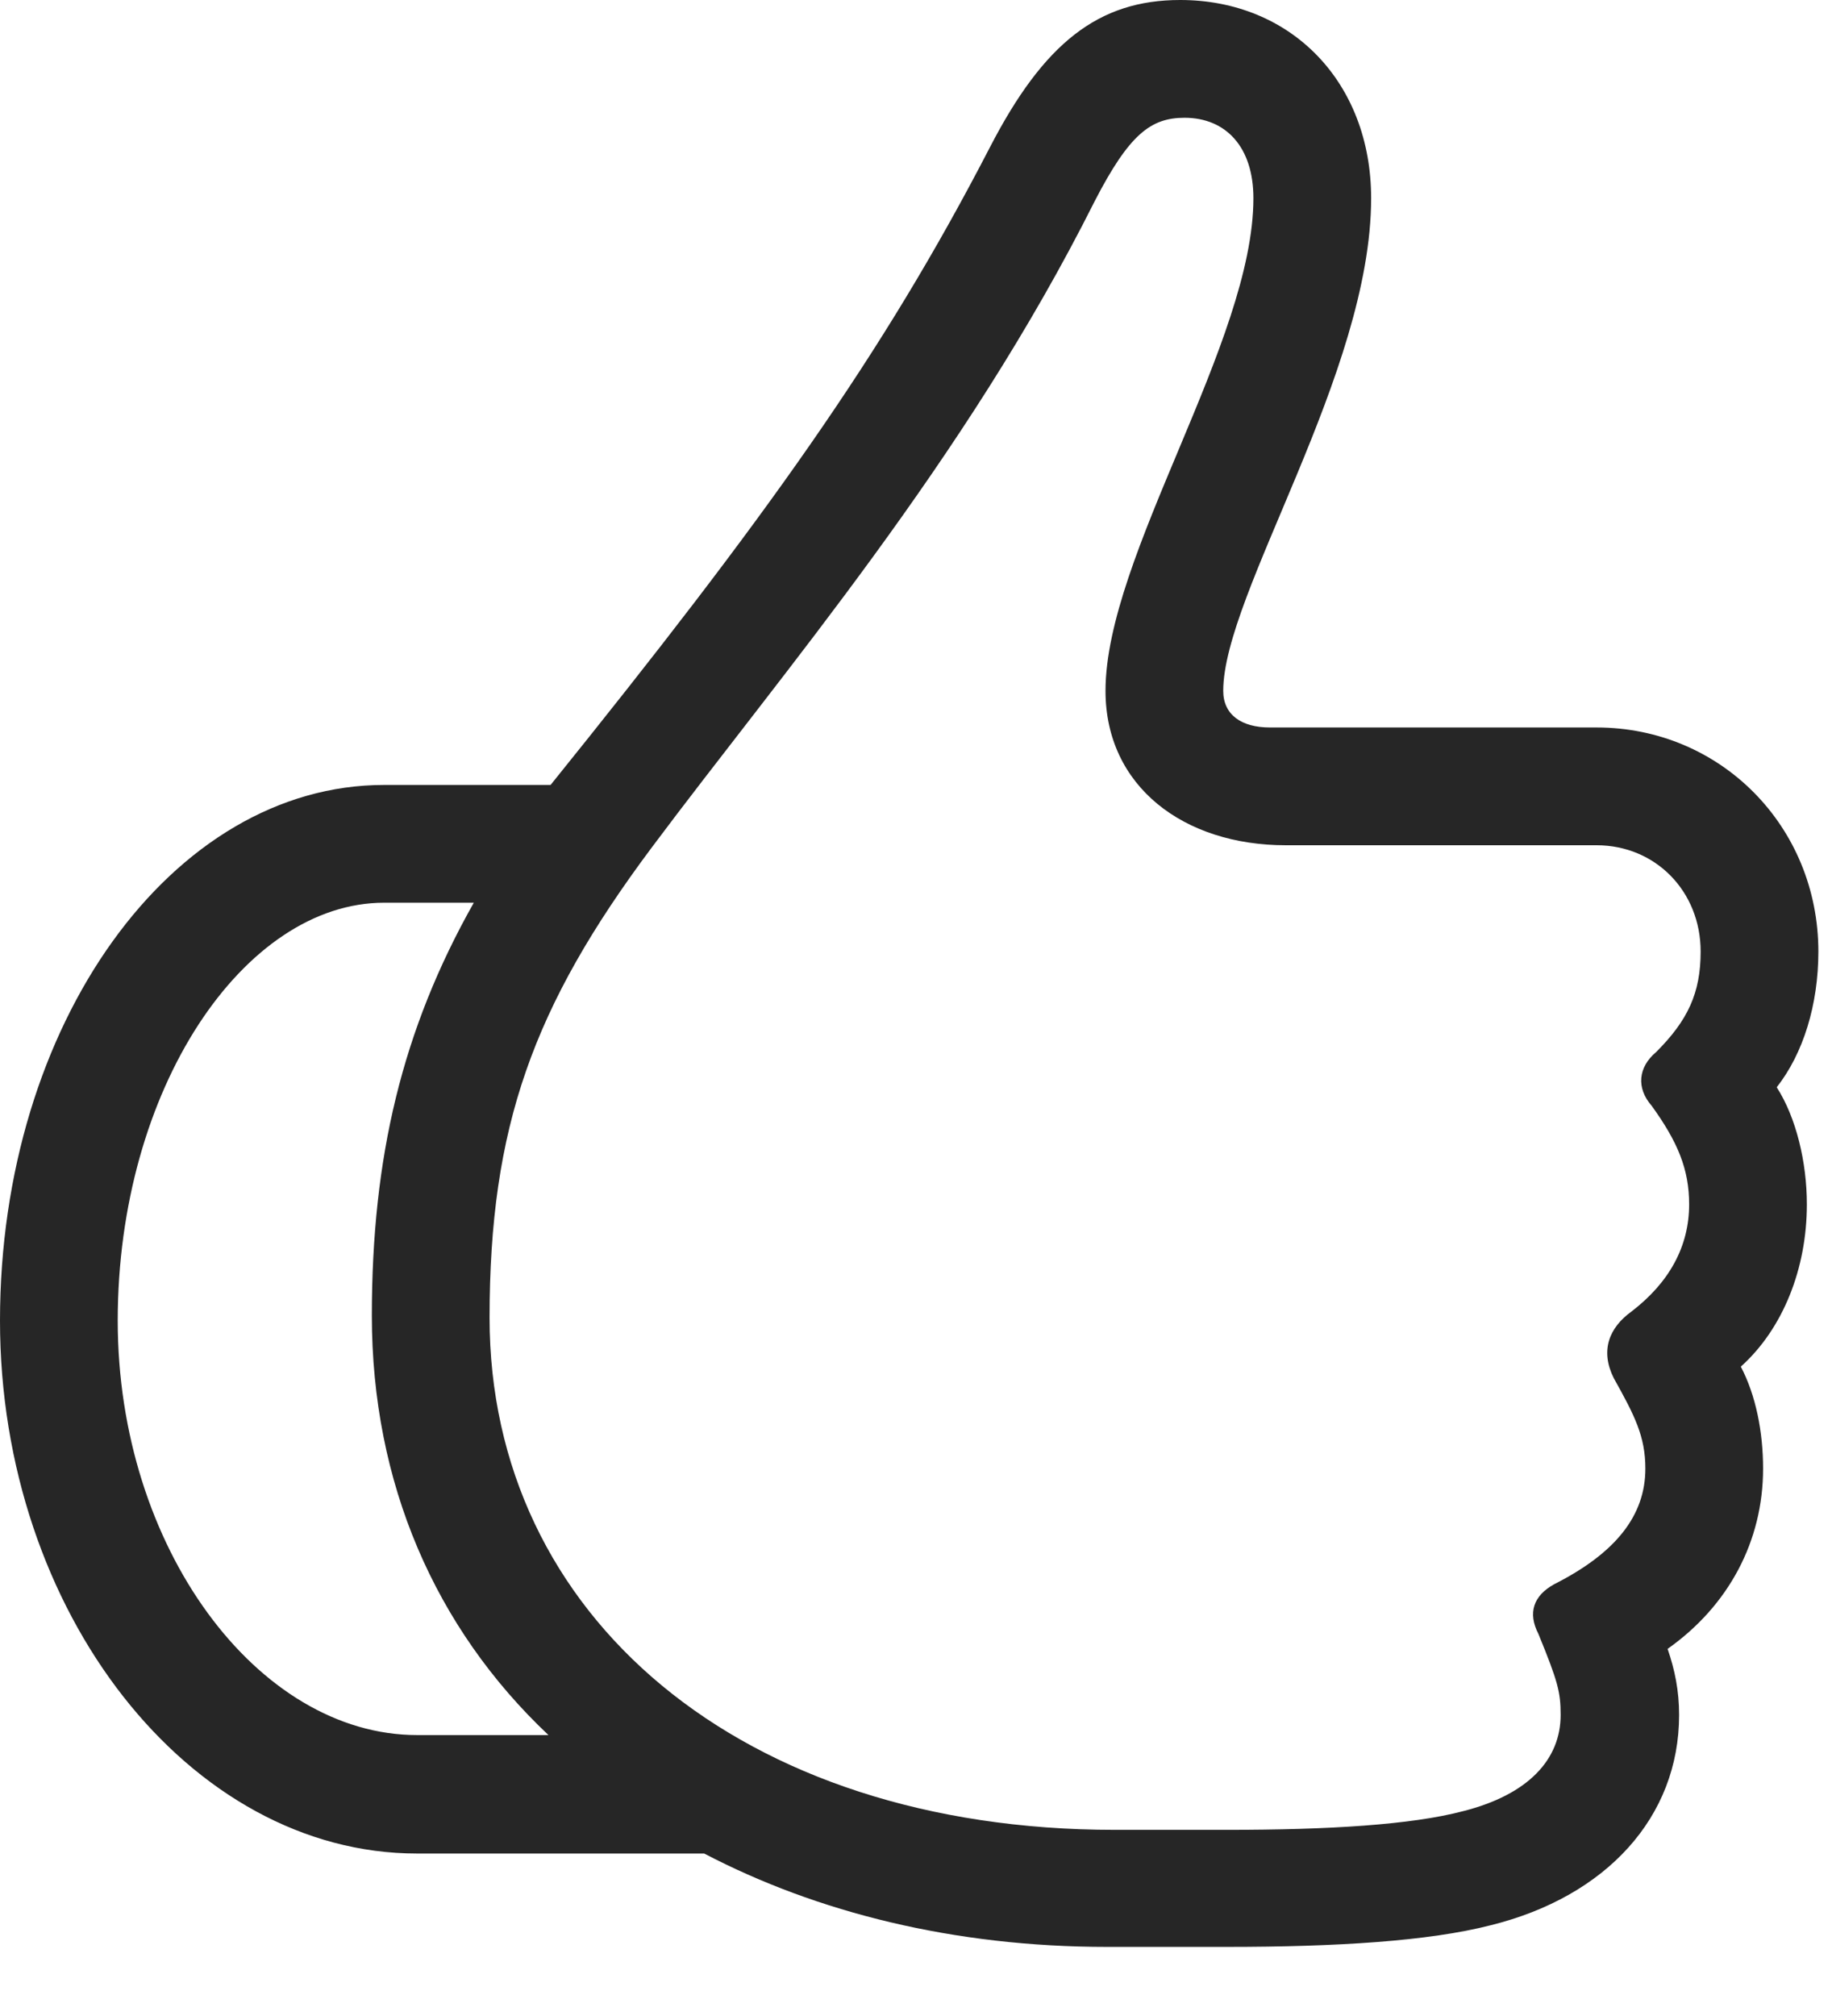 <?xml version="1.0" encoding="UTF-8"?>
<!--Generator: Apple Native CoreSVG 326-->
<!DOCTYPE svg
PUBLIC "-//W3C//DTD SVG 1.1//EN"
       "http://www.w3.org/Graphics/SVG/1.1/DTD/svg11.dtd">
<svg version="1.1" xmlns="http://www.w3.org/2000/svg" xmlns:xlink="http://www.w3.org/1999/xlink" viewBox="0 0 49.844 54.824">
 <g>
  <rect height="54.824" opacity="0" width="49.844" x="0" y="0"/>
  <path d="M0 35.918C0 43.848 5.156 50.41 11.348 50.41L19.16 50.41C22.227 52.012 25.957 52.949 30.117 52.949L33.379 52.949C36.367 52.949 38.867 52.793 40.547 52.363C43.711 51.582 45.684 49.414 45.684 46.641C45.684 45.977 45.566 45.41 45.371 44.844C47.031 43.672 47.969 41.914 47.969 39.941C47.969 38.945 47.773 37.949 47.363 37.168C48.516 36.133 49.16 34.492 49.16 32.754C49.16 31.602 48.867 30.391 48.34 29.57C49.062 28.652 49.473 27.324 49.473 25.879C49.473 22.48 46.816 19.785 43.438 19.785L34.551 19.785C33.77 19.785 33.281 19.434 33.281 18.789C33.281 16.152 37.305 10.156 37.305 5.391C37.305 2.246 35.137 0 32.109 0C29.883 0 28.398 1.172 26.934 4.004C24.004 9.668 20.82 14.102 14.98 21.348L10.449 21.348C4.688 21.348 0 27.832 0 35.918ZM13.32 35.84C13.32 30.664 14.492 27.383 17.734 23.047C21.309 18.262 26.23 12.559 29.785 5.469C30.723 3.652 31.309 3.203 32.227 3.203C33.359 3.203 34.102 4.004 34.102 5.391C34.102 9.297 30.078 15.117 30.078 18.789C30.078 21.387 32.207 22.988 34.98 22.988L43.438 22.988C45.039 22.988 46.27 24.238 46.27 25.879C46.27 27.012 45.918 27.754 45.059 28.613C44.57 29.023 44.512 29.59 44.941 30.078C45.645 31.055 45.957 31.797 45.957 32.754C45.957 33.906 45.41 34.883 44.395 35.664C43.77 36.113 43.535 36.738 43.906 37.48C44.473 38.496 44.766 39.062 44.766 39.941C44.766 41.23 43.945 42.246 42.285 43.086C41.719 43.398 41.562 43.867 41.855 44.434C42.383 45.723 42.461 46.016 42.461 46.641C42.461 47.852 41.582 48.809 39.805 49.258C38.398 49.629 36.152 49.766 33.398 49.766L30.332 49.766C20.156 49.766 13.32 43.945 13.32 35.84ZM3.203 35.918C3.203 29.609 6.641 24.551 10.449 24.551C11.27 24.551 12.07 24.551 12.891 24.551C10.938 28.008 10.117 31.484 10.117 35.781C10.117 40.332 11.836 44.277 14.922 47.188C13.73 47.188 12.539 47.188 11.348 47.188C7.012 47.188 3.203 42.09 3.203 35.918Z" fill="black" fill-opacity="0.85"/>
 </g>
</svg>
